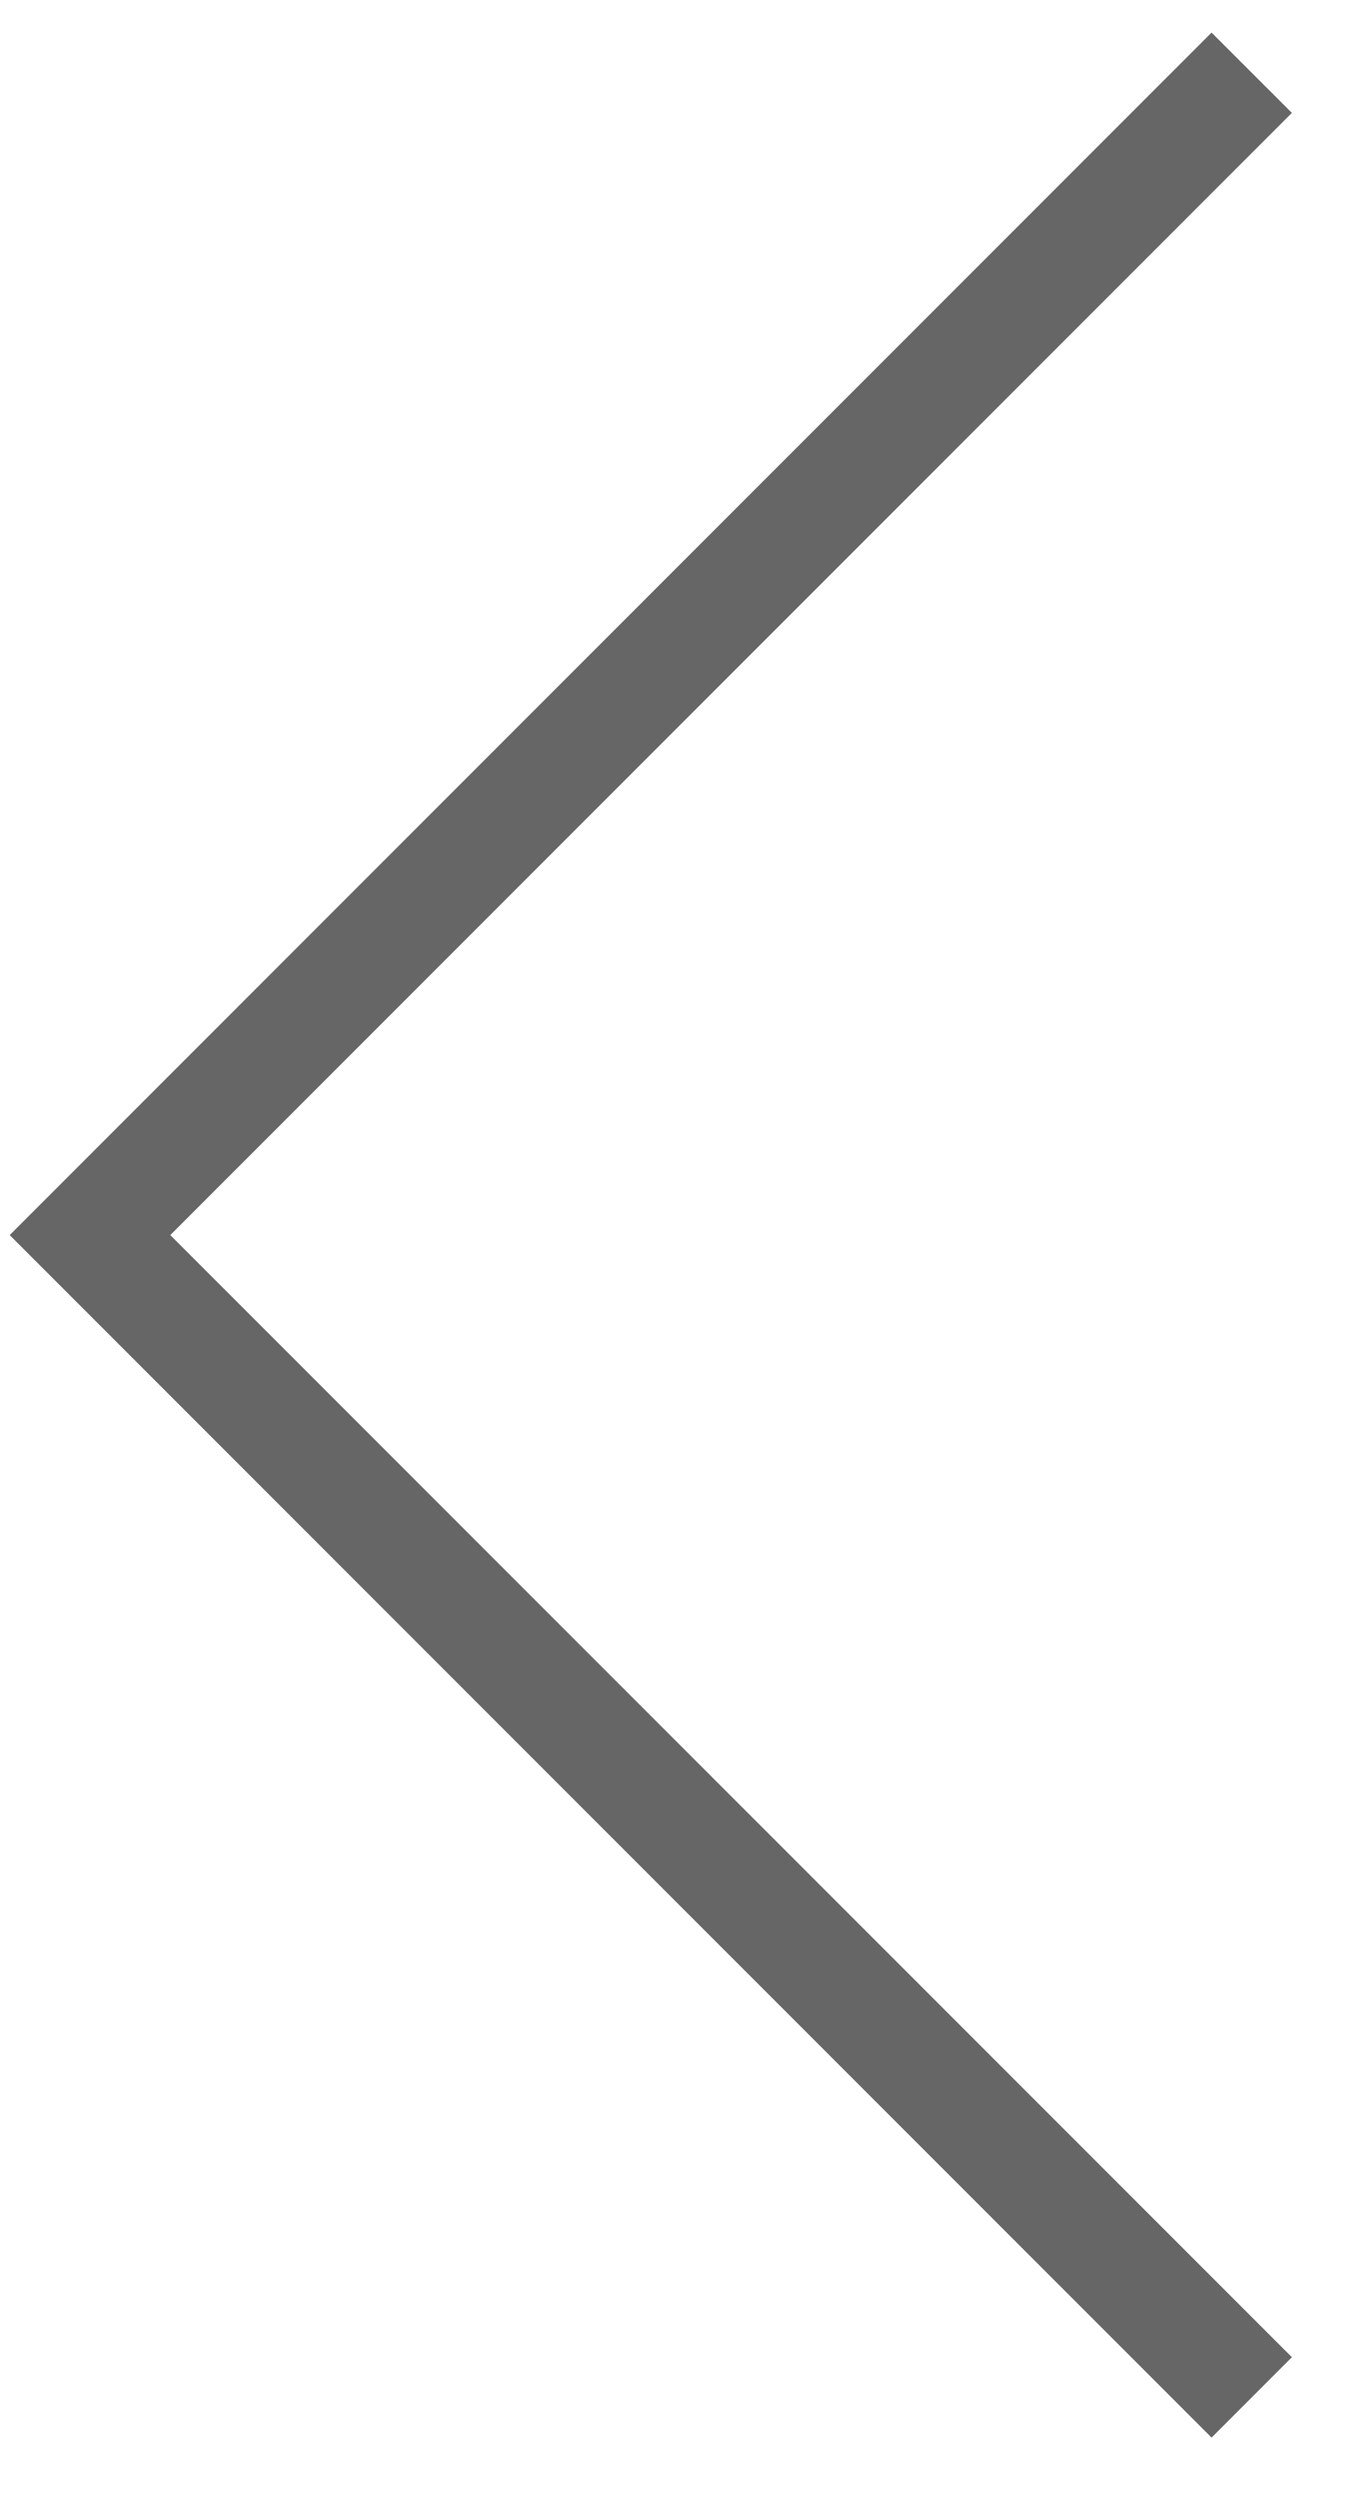 <svg width="18" height="33" viewBox="0 0 18 33" fill="none" xmlns="http://www.w3.org/2000/svg">
<path fill-rule="evenodd" clip-rule="evenodd" d="M2.249 16.302L17.061 31.113L16 32.174L0.128 16.302L16 0.43L17.061 1.49L2.249 16.302Z" fill="#666666"/>
</svg>
